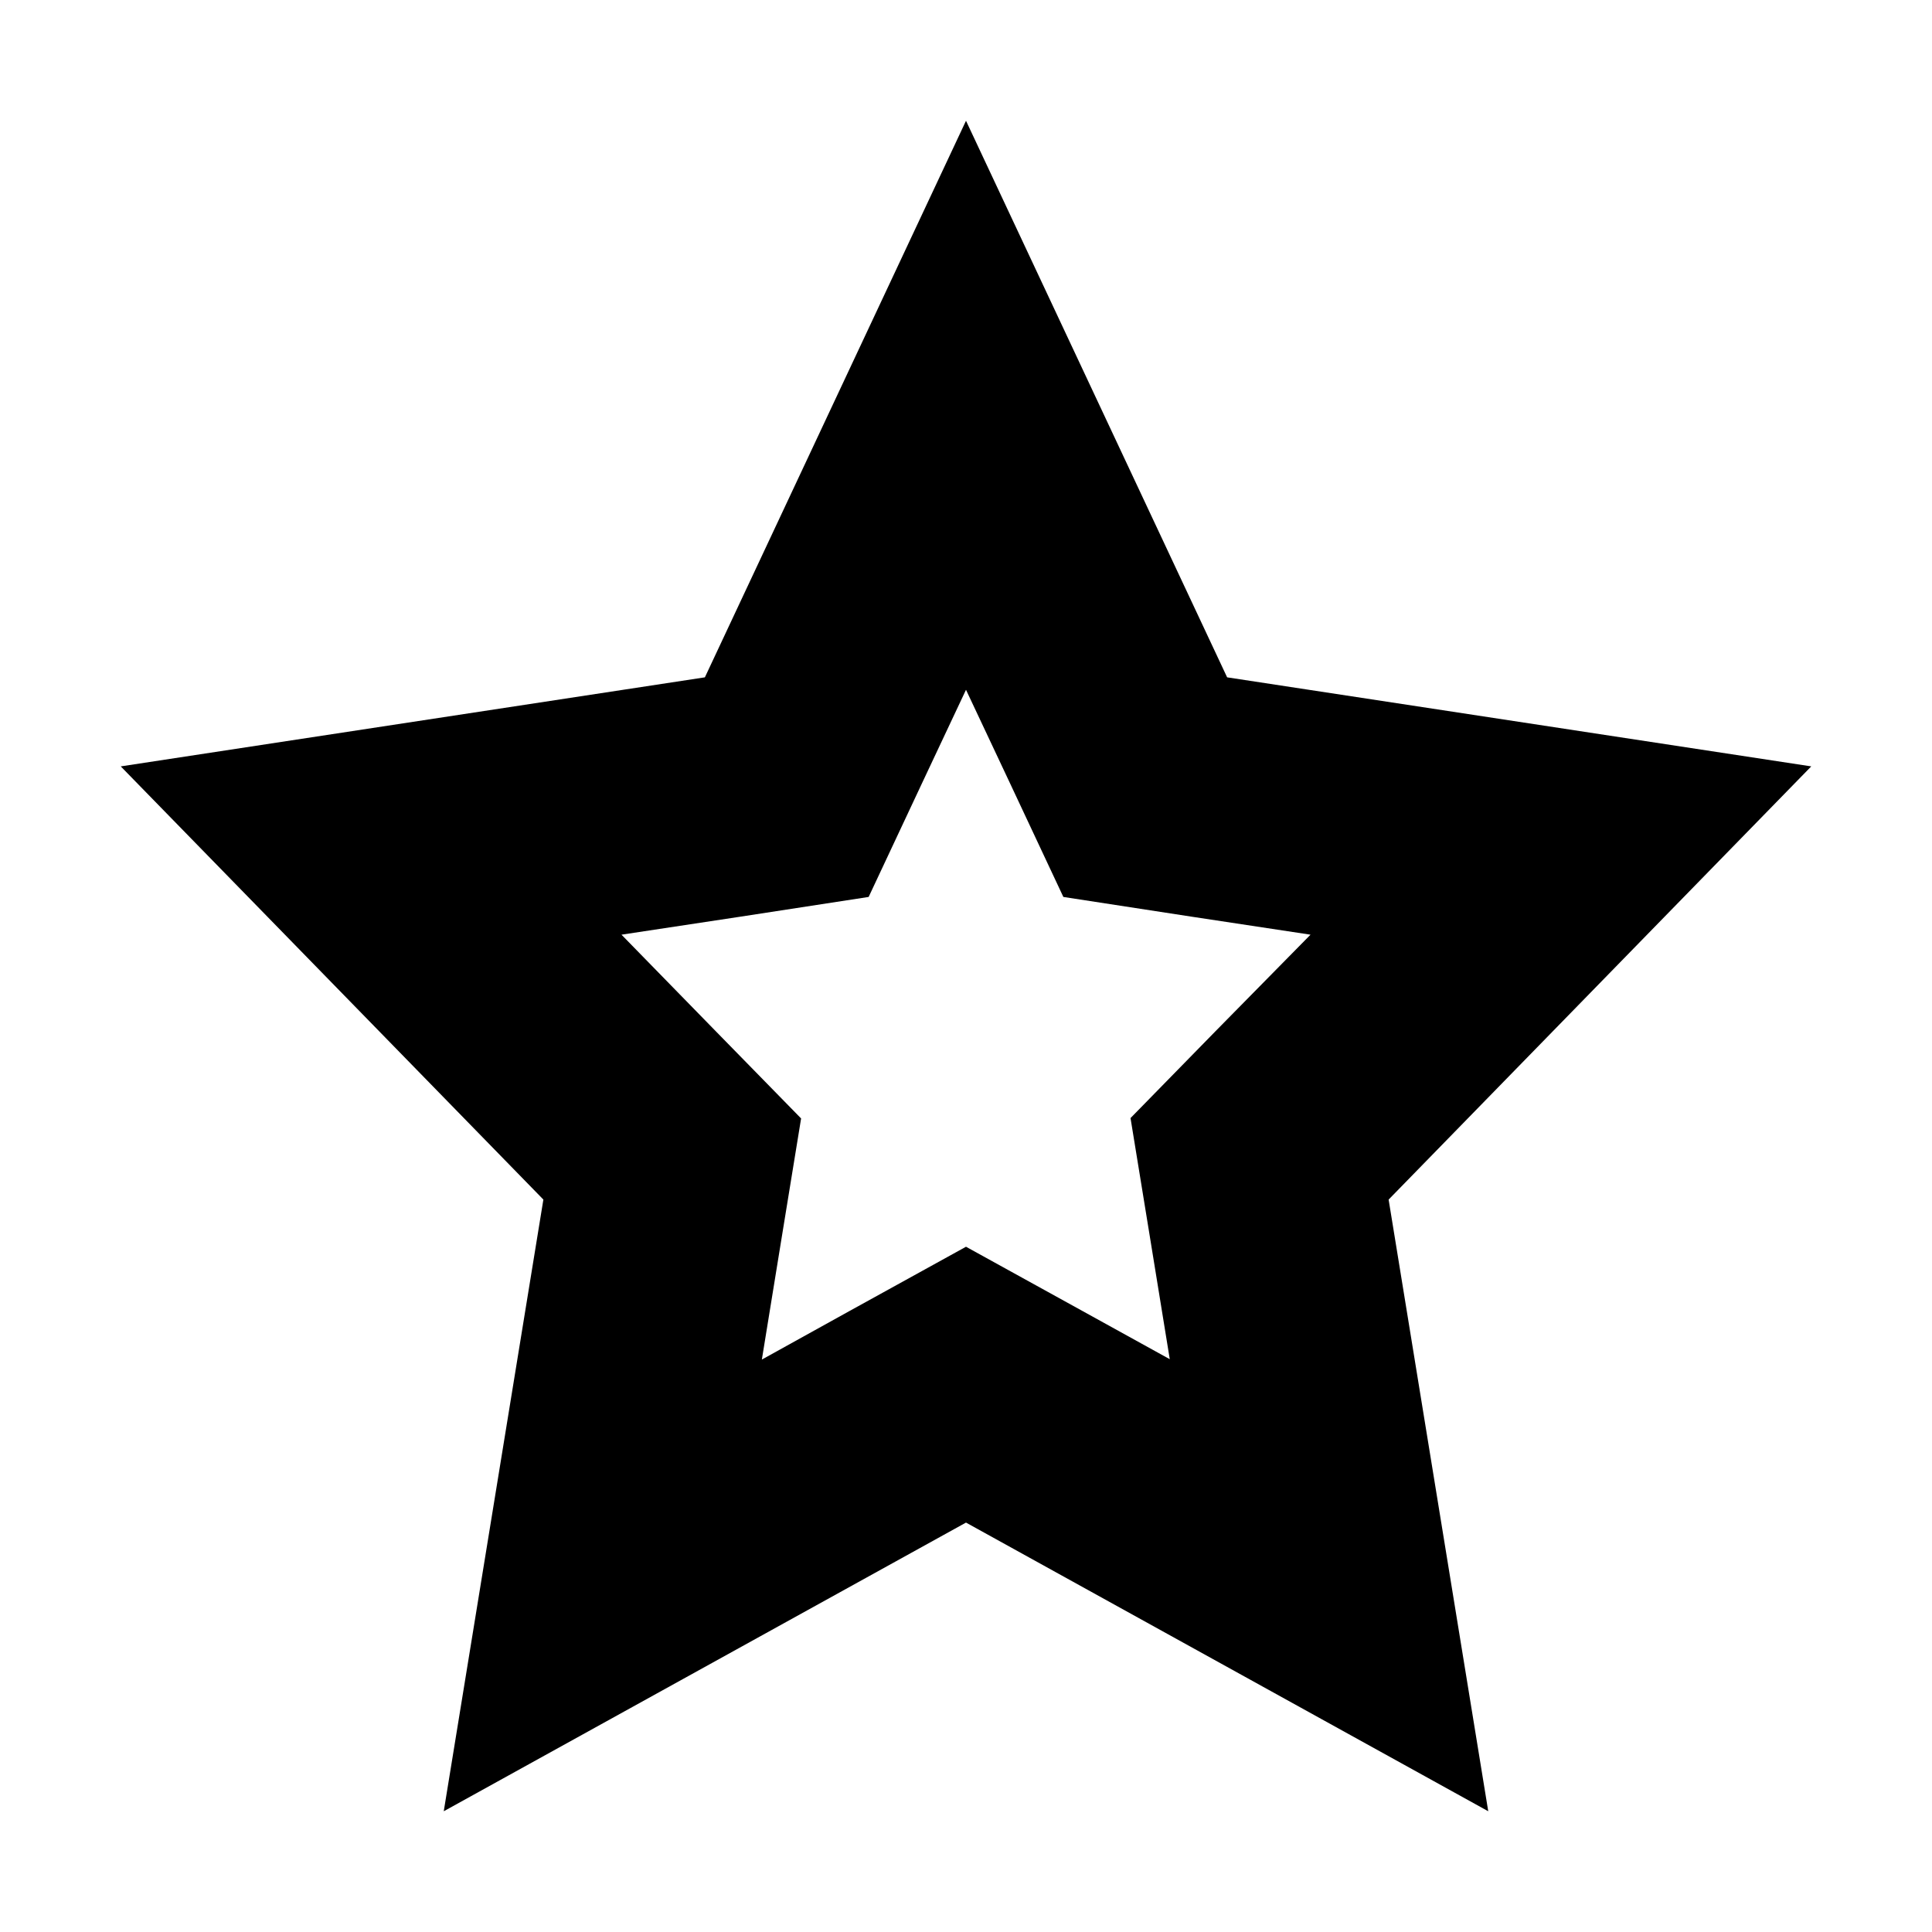 <?xml version="1.0" encoding="utf-8"?>
<!-- Generator: Adobe Illustrator 21.1.0, SVG Export Plug-In . SVG Version: 6.00 Build 0)  -->
<svg version="1.1" id="Livello_1" xmlns="http://www.w3.org/2000/svg" xmlns:xlink="http://www.w3.org/1999/xlink" x="0px" y="0px"
	 viewBox="0 0 512 512" style="enable-background:new 0 0 512 512;" xml:space="preserve">
<style type="text/css">
	.st0{fill:none;stroke:#000000;stroke-width:32;stroke-miterlimit:10;}
	.st1{fill:#110B0B;}
</style>
<path d="M480,203.1l-154.8-23.6L256,32l-69.2,147.5L32,203.1l112,114.8L117.6,480L256,403.5L394.4,480L368,317.9L480,203.1z
	 M322.2,273.2l-22.6,23.1l5.2,31.9l5.2,32L287,347.5l-31-17.1l-31,17.1l-23.1,12.8l5.2-32l5.2-31.9l-22.6-23.1l-25-25.6l31.7-4.8
	l33.8-5.2l14.5-30.9l11.3-24l11.3,24l14.5,30.9l33.8,5.2l31.7,4.8L322.2,273.2z"/>
</svg>
